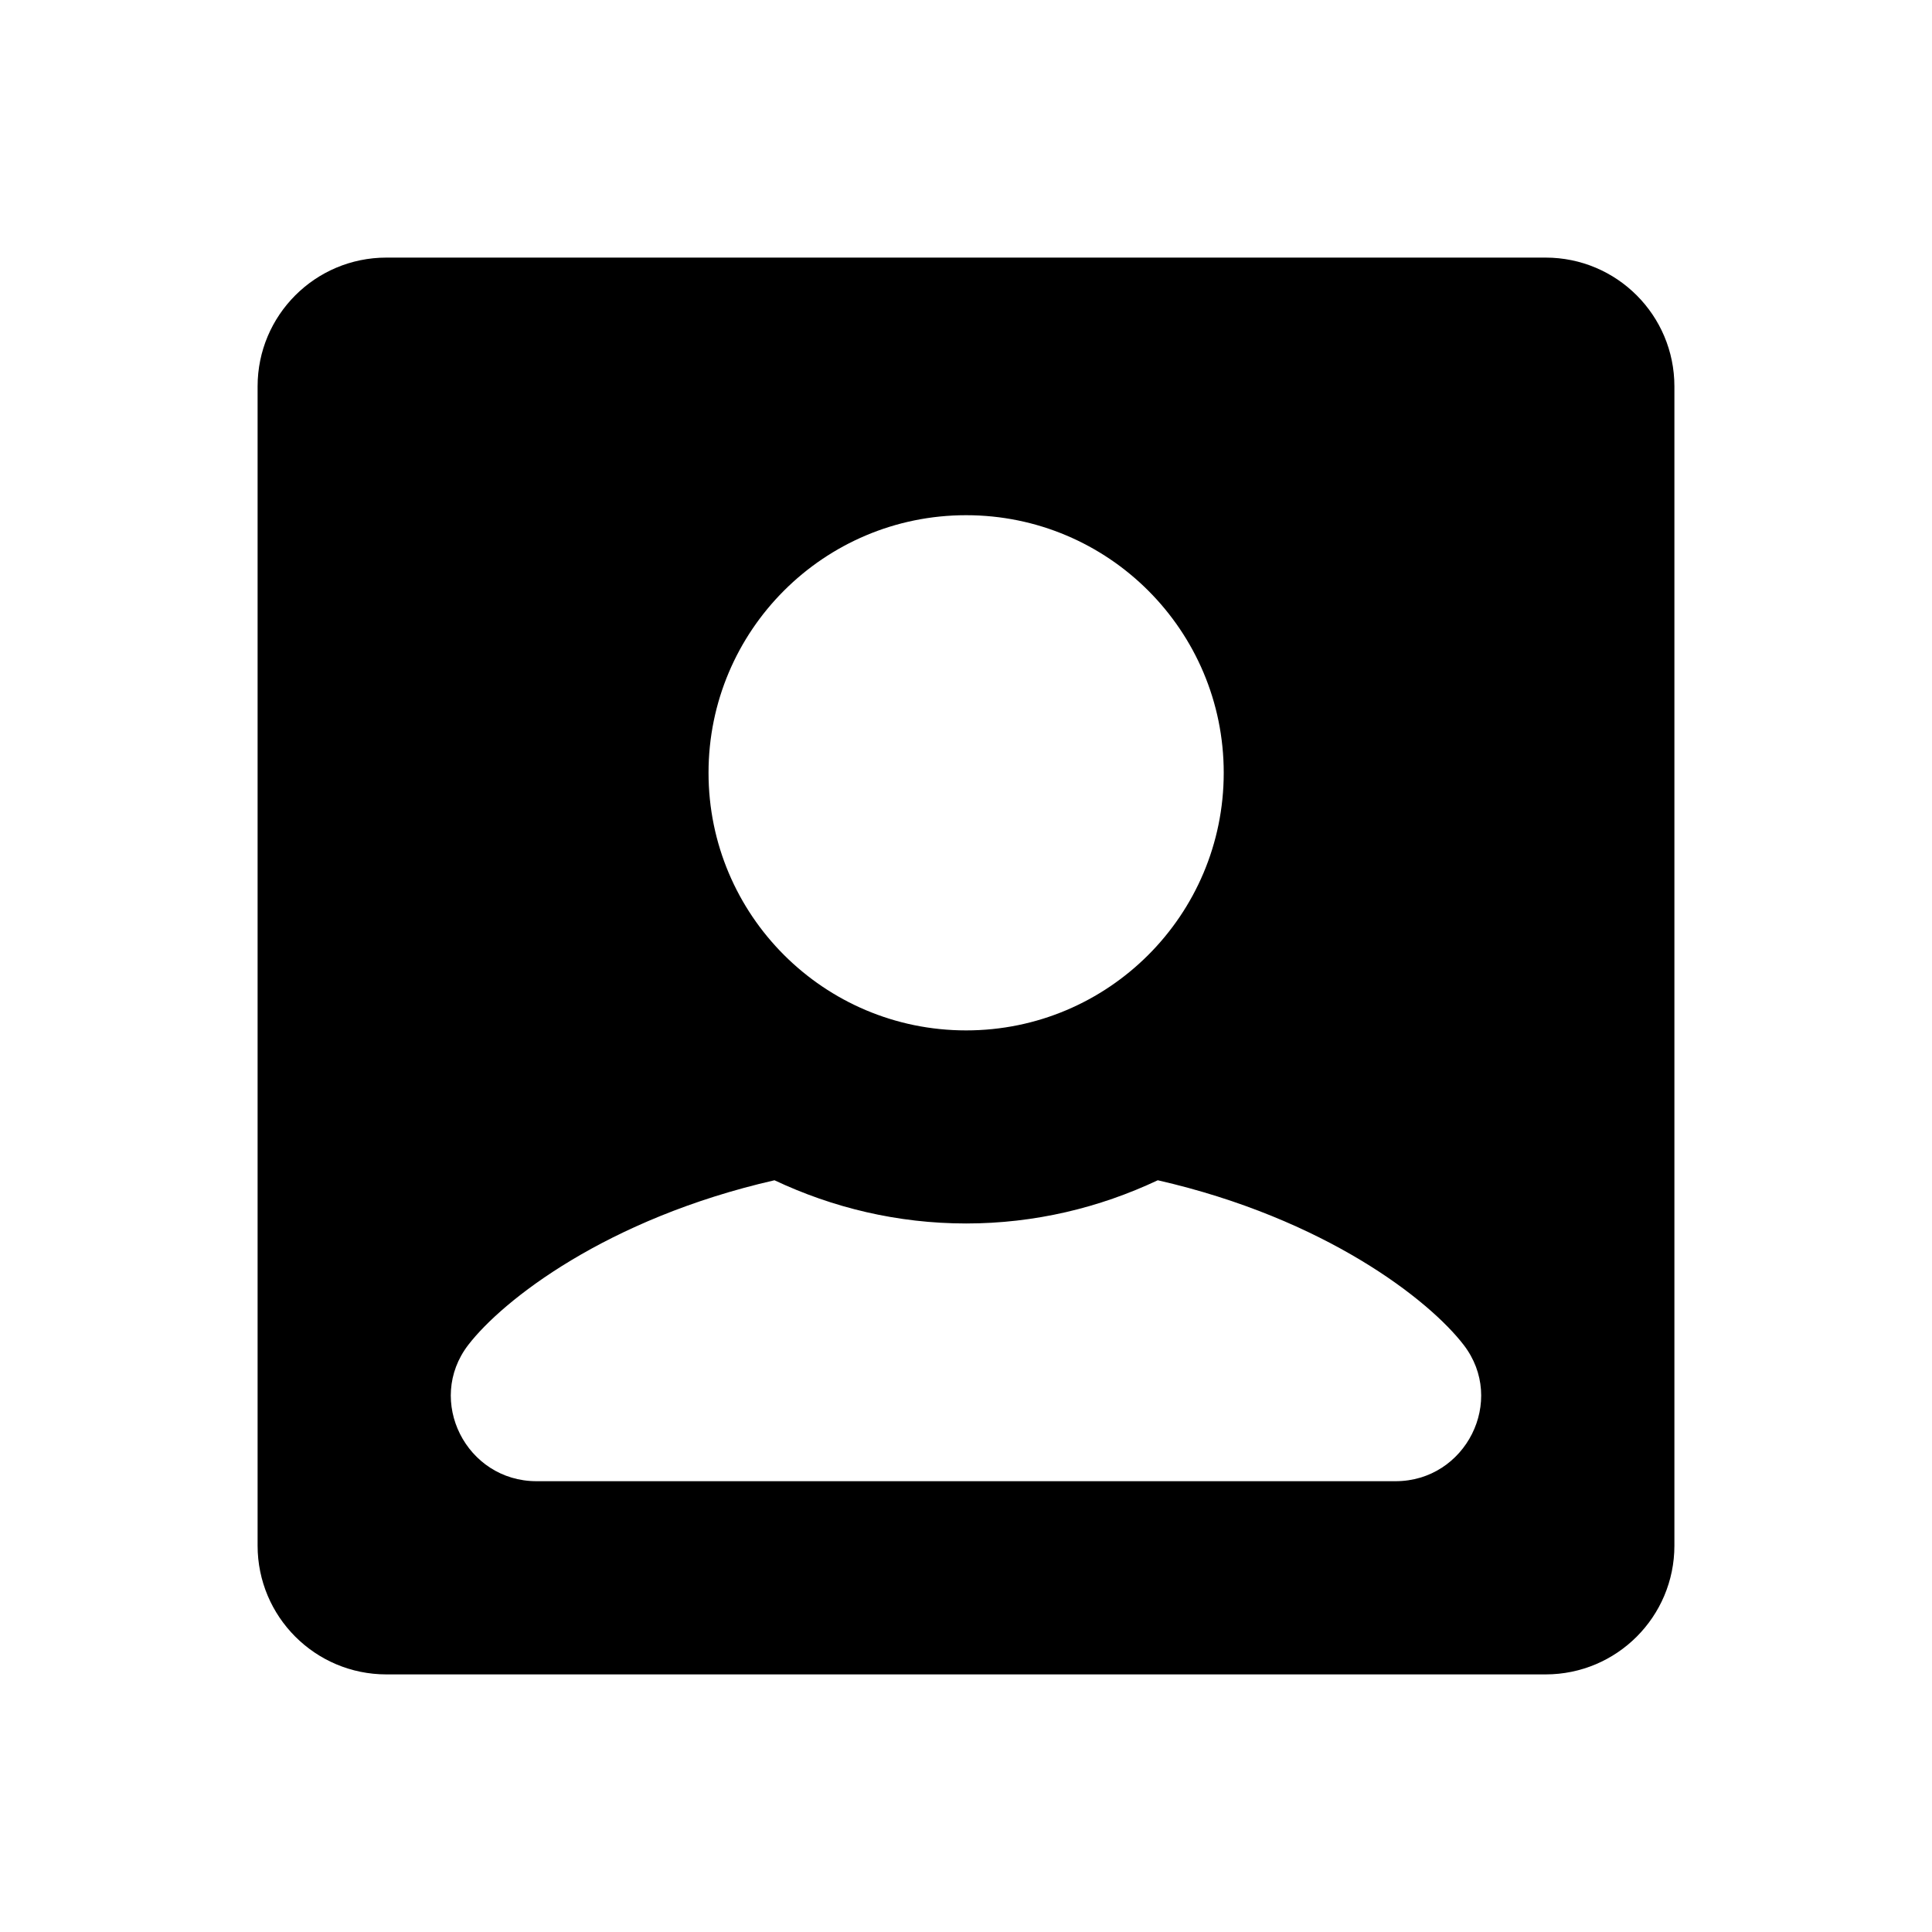 <svg xmlns="http://www.w3.org/2000/svg"  viewBox="0 0 30 30" width="100px" height="100px"><path d="M24,4H6C4.895,4,4,4.895,4,6v18c0,1.105,0.895,2,2,2h18c1.105,0,2-0.895,2-2V6C26,4.895,25.105,4,24,4z M15.002,8	c2.209,0,4,1.791,4,4s-1.791,4-4,4c-2.209,0-4-1.791-4-4S12.793,8,15.002,8z M21.67,23H8.331c-1.091,0-1.724-1.252-1.06-2.116	c0.534-0.694,2.148-1.961,4.755-2.557c0.904,0.426,1.91,0.671,2.976,0.671c1.066,0,2.072-0.245,2.976-0.671	c2.606,0.596,4.217,1.863,4.75,2.557C23.393,21.748,22.76,23,21.67,23z"/></svg>